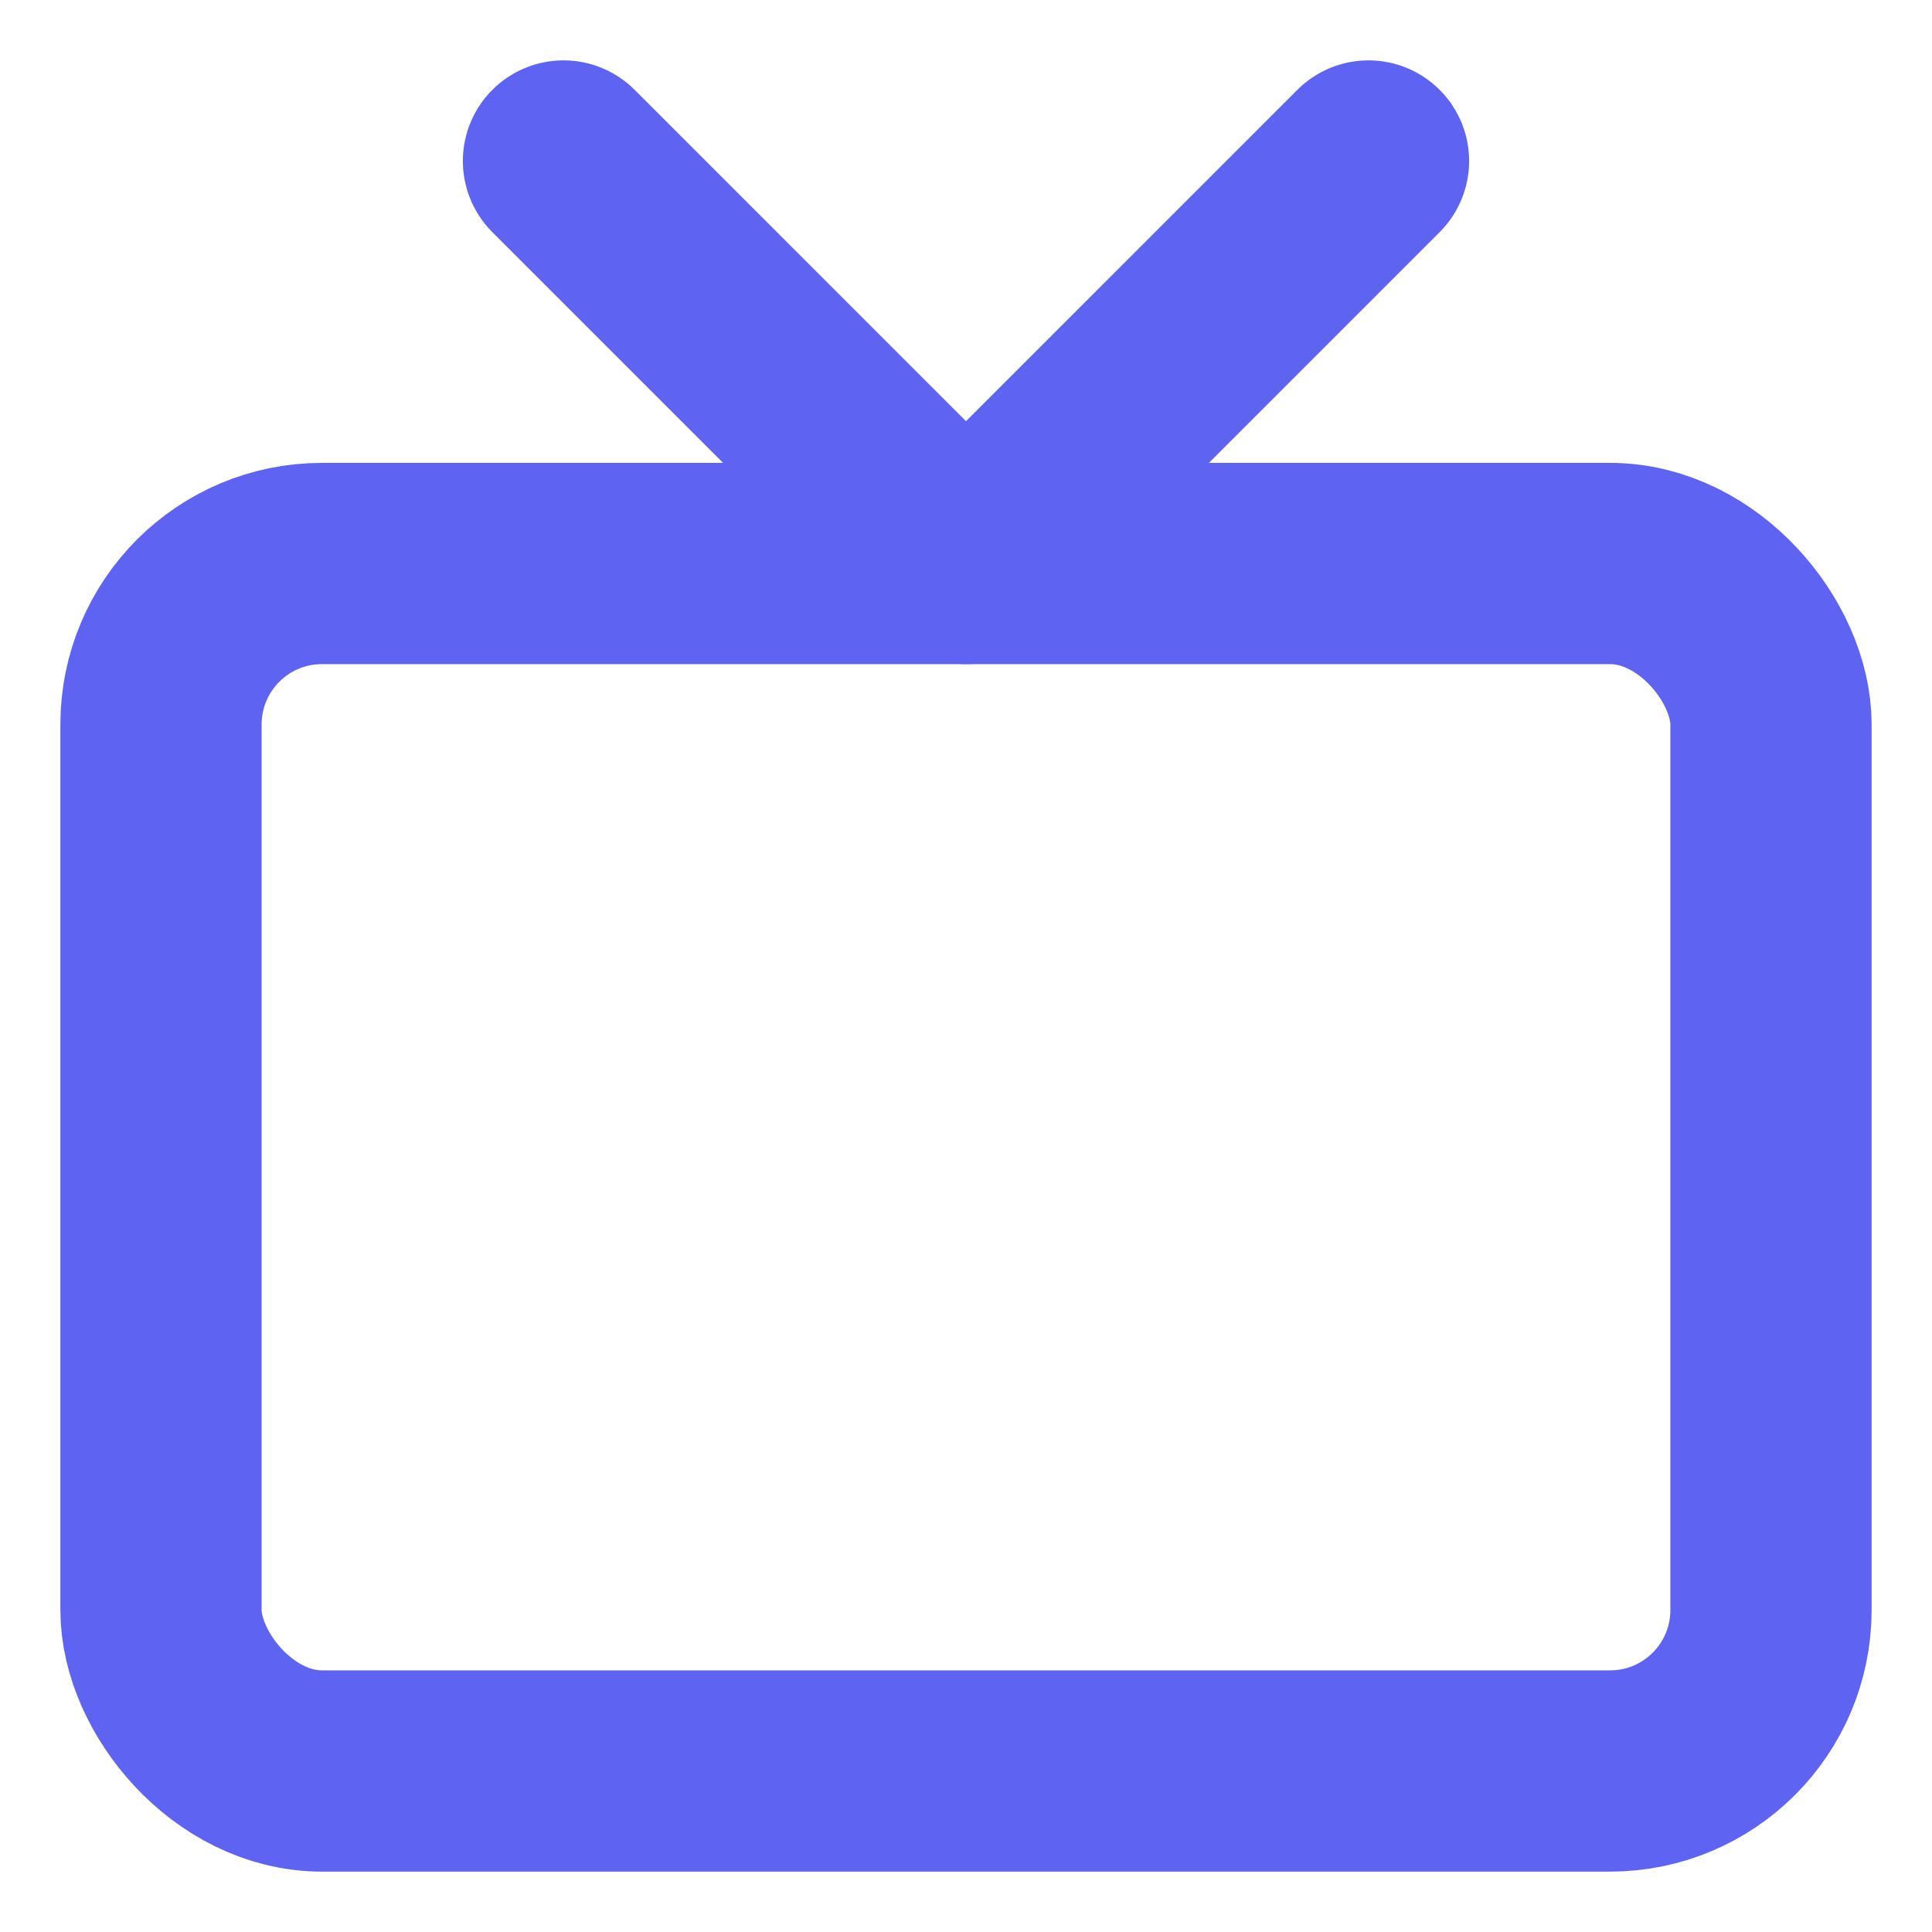 <svg xmlns="http://www.w3.org/2000/svg" width="24" height="24" viewBox="0 0 24 24" fill="none" stroke="#5F63F2" stroke-width="2.5" stroke-linecap="round" stroke-linejoin="round" class="feather feather-tv"><rect x="2" y="7" width="20" height="15" rx="2" ry="2"></rect><polyline points="17 2 12 7 7 2"></polyline></svg>
